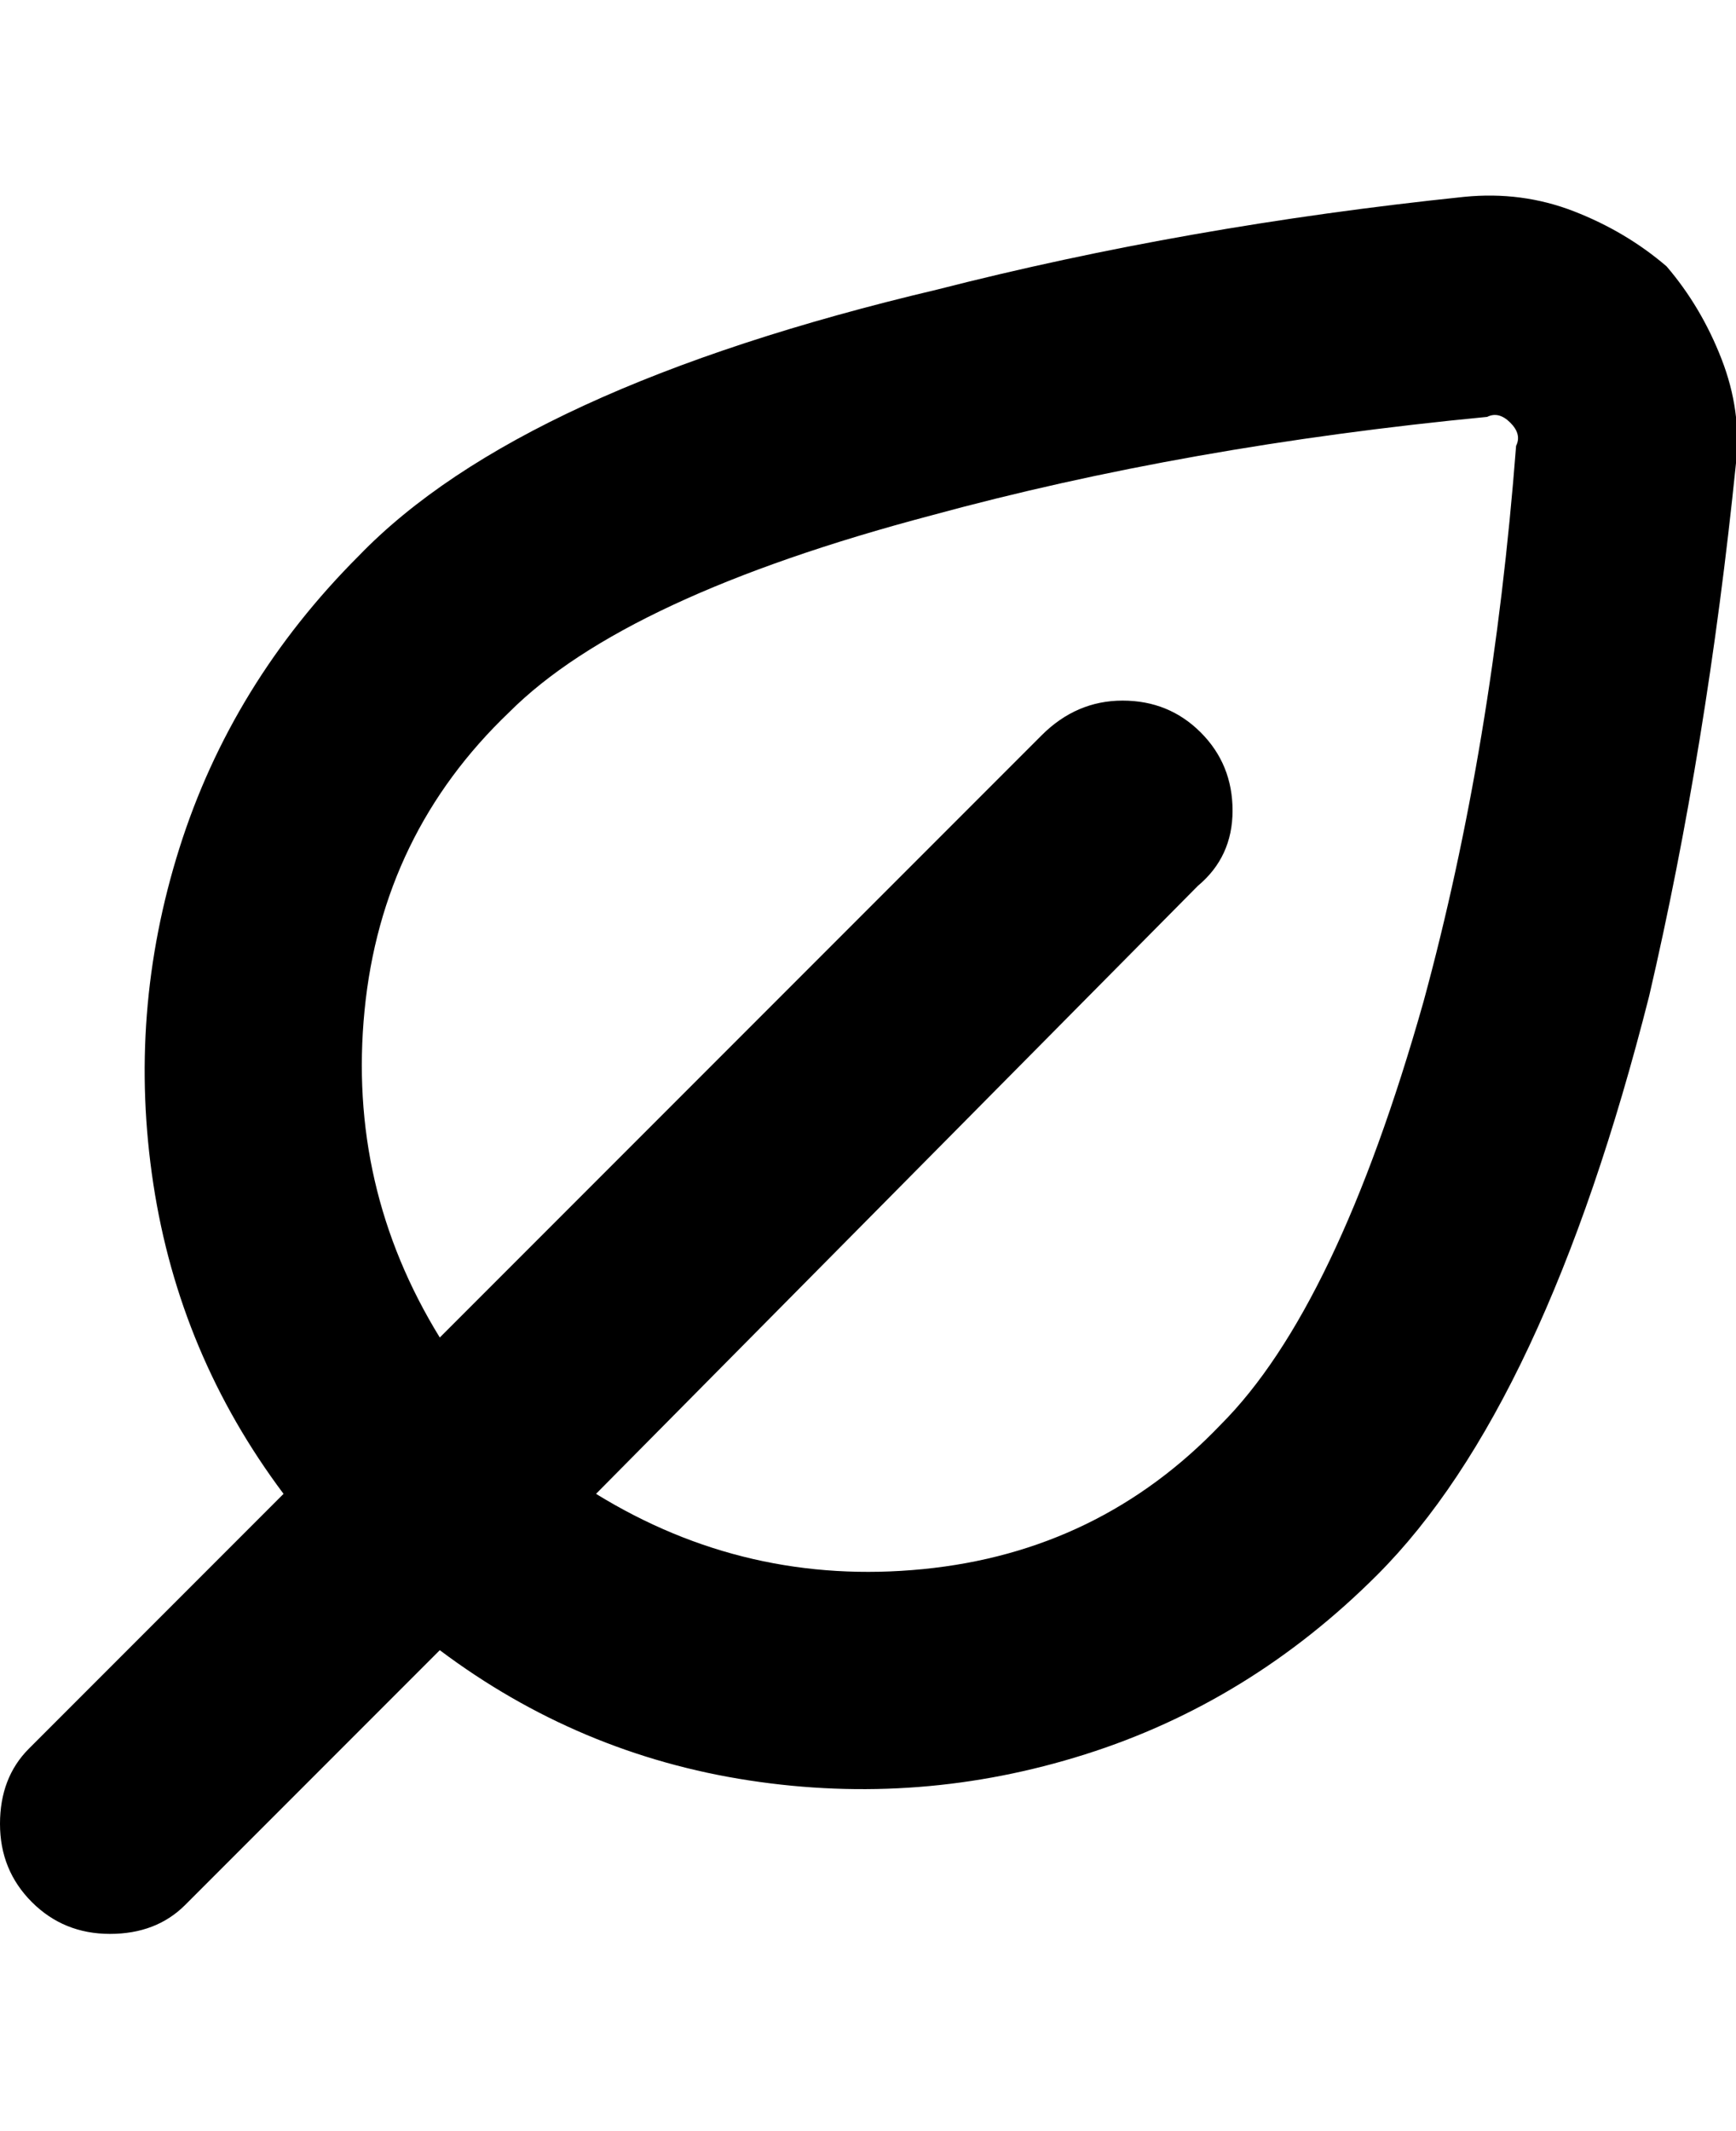 <svg viewBox="0 0 300.001 368" xmlns="http://www.w3.org/2000/svg"><path d="M288 46q-7-6-16-9.5T253 34q-48 5-91 16Q90 67 62 96q-22 22-31 50.5t-4.5 58Q31 234 49 258L5 302q-5 5-5 13t5.5 13.5Q11 334 19 334t13-5l44-44q24 18 53.5 22.5t58-4.5q28.5-9 50.5-31 29-29 47-100 10-43 15-92 1-9-2.5-18T288 46zm-77 200q-21 22-51.5 25T103 258l104-105q6-5 6-13t-5.5-13.5Q202 121 194 121t-14 6L76 231q-16-26-13-56.5T88 123q20-20 73-34 44-12 96-17 2-1 4 1t1 4q-4 52-16 96-15 53-35 73z"/></svg>